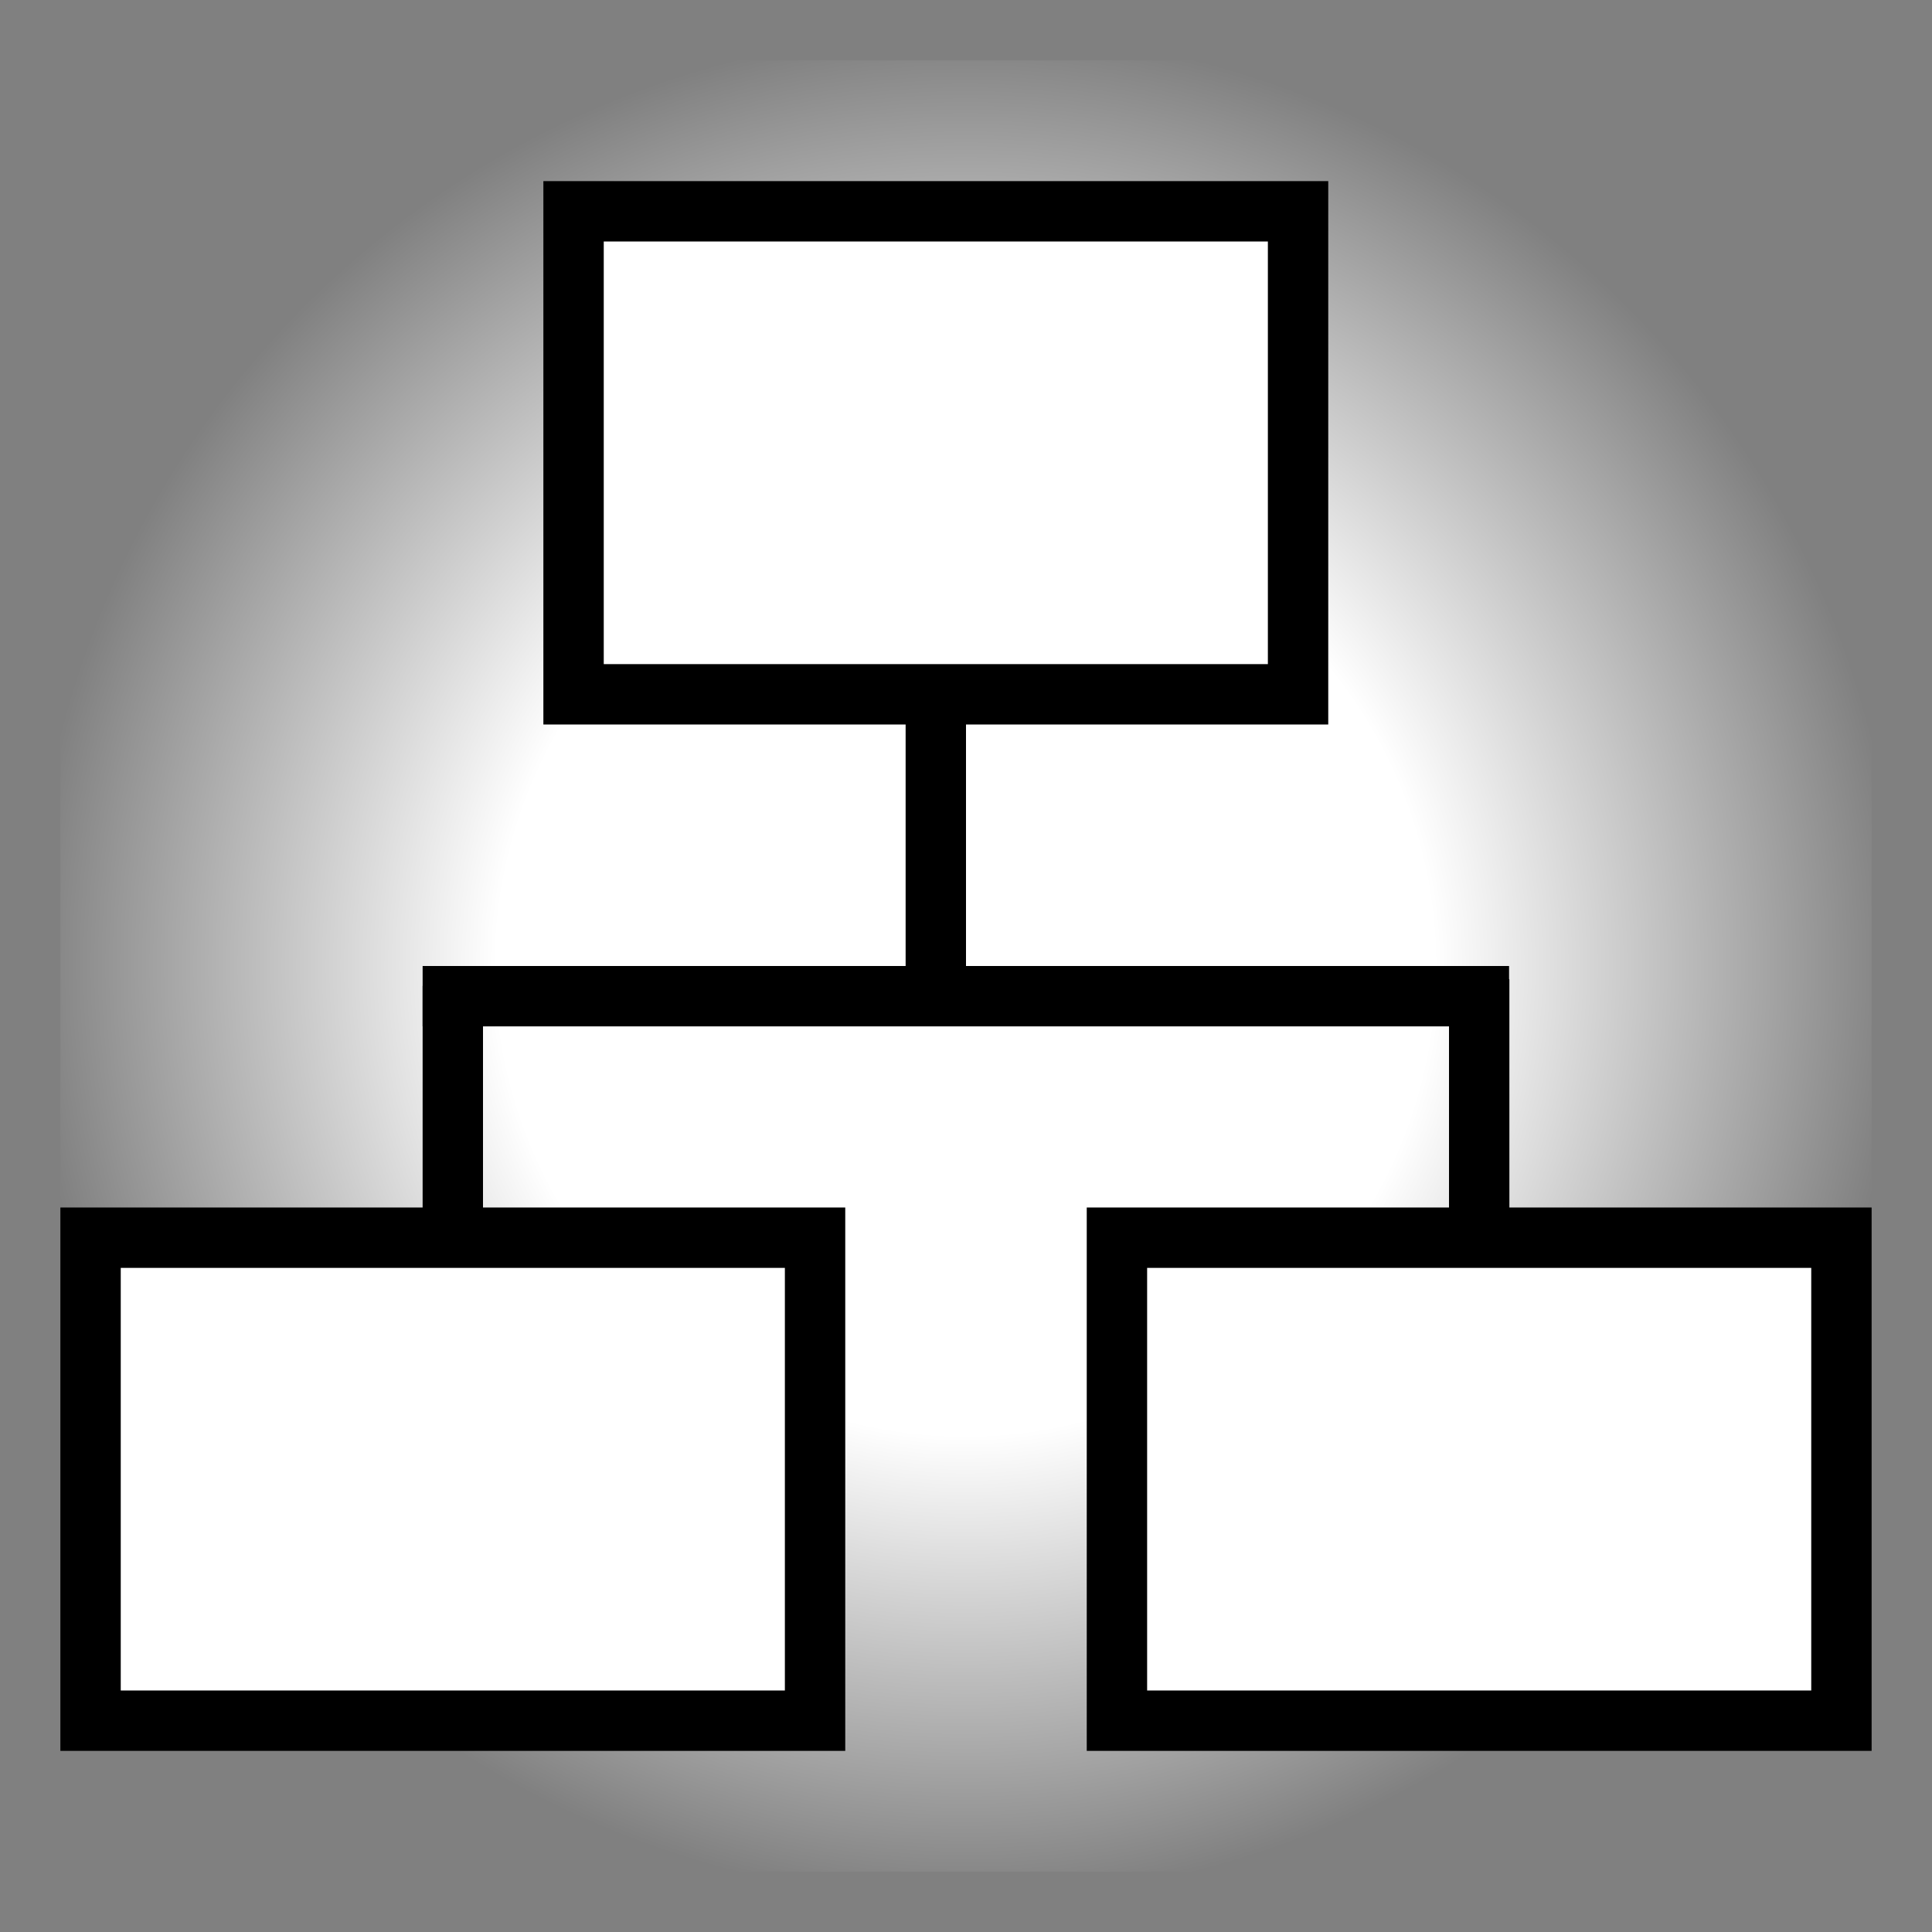 <?xml version="1.0" encoding="UTF-8" standalone="no"?>
<!-- Created with Inkscape (http://www.inkscape.org/) -->

<svg
   xmlns:dc="http://purl.org/dc/elements/1.1/"
   xmlns:cc="http://creativecommons.org/ns#"
   xmlns:rdf="http://www.w3.org/1999/02/22-rdf-syntax-ns#"
   xmlns:svg="http://www.w3.org/2000/svg"
   xmlns="http://www.w3.org/2000/svg"
   xmlns:xlink="http://www.w3.org/1999/xlink"
   xmlns:sodipodi="http://sodipodi.sourceforge.net/DTD/sodipodi-0.dtd"
   xmlns:inkscape="http://www.inkscape.org/namespaces/inkscape"
   width="32px"
   height="32px"
   id="svg2994"
   version="1.1"
   inkscape:version="0.48.0 r9654"
   sodipodi:docname="class.svg">
  <rect width="100%" height="100%" fill="#808080" stroke="none"/>
  <defs
     id="defs2996">
    <radialGradient
       inkscape:collect="always"
       xlink:href="#linearGradient8053"
       id="radialGradient8059"
       cx="25.333"
       cy="23.173"
       fx="25.333"
       fy="23.173"
       r="22.83"
       gradientTransform="matrix(1.042,0,0,1.041,-2.389,-0.13)"
       gradientUnits="userSpaceOnUse" />
    <linearGradient
       id="linearGradient8053">
      <stop
         style="stop-color:#ffffff;stop-opacity:1;"
         offset="0"
         id="stop8055" />
      <stop
         id="stop3863"
         offset="0.5"
         style="stop-color:#ffffff;stop-opacity:1;" />
      <stop
         style="stop-color:#ffffff;stop-opacity:0;"
         offset="1"
         id="stop8057" />
    </linearGradient>
    <radialGradient
       r="22.83"
       fy="23.173"
       fx="25.333"
       cy="23.173"
       cx="25.333"
       gradientTransform="matrix(0.679,0,0,0.679,-1.21,0.263)"
       gradientUnits="userSpaceOnUse"
       id="radialGradient3024"
       xlink:href="#linearGradient8053"
       inkscape:collect="always" />
  </defs>
  <sodipodi:namedview
     id="base"
     pagecolor="#ffffff"
     bordercolor="#666666"
     borderopacity="1.0"
     inkscape:pageopacity="0.0"
     inkscape:pageshadow="2"
     inkscape:zoom="28.125"
     inkscape:cx="10.062222"
     inkscape:cy="16"
     inkscape:current-layer="layer1"
     showgrid="true"
     inkscape:grid-bbox="true"
     inkscape:document-units="px"
     inkscape:window-width="1920"
     inkscape:window-height="1123"
     inkscape:window-x="0"
     inkscape:window-y="24"
     inkscape:window-maximized="1" />
  <g
     id="layer1"
     inkscape:label="Layer 1"
     inkscape:groupmode="layer">
    <rect
       style="fill:url(#radialGradient3024);fill-opacity:1;stroke:none"
       id="rect8051"
       width="30"
       height="30"
       x="1"
       y="1" />
    <rect
       style="fill:#ffffff;fill-opacity:1;stroke:#000000;stroke-width:1;stroke-miterlimit:2;stroke-opacity:1;stroke-dasharray:none"
       id="rect7281-1-3"
       width="12"
       height="8"
       x="1.5"
       y="20.5" />
    <path
       style="fill:none;stroke:#000000;stroke-width:1;stroke-linecap:square;stroke-linejoin:miter;stroke-miterlimit:4;stroke-opacity:1;stroke-dasharray:none"
       d="m 15.5,12.326 0,3.443"
       id="path8118"
       inkscape:connector-curvature="0" />
    <path
       style="fill:none;stroke:#000000;stroke-width:1;stroke-linecap:square;stroke-linejoin:miter;stroke-miterlimit:4;stroke-opacity:1;stroke-dasharray:none"
       d="m 7.5,16.829 0,3.142"
       id="path8118-0"
       inkscape:connector-curvature="0" />
    <path
       style="fill:none;stroke:#000000;stroke-width:1;stroke-linecap:square;stroke-linejoin:miter;stroke-miterlimit:4;stroke-opacity:1;stroke-dasharray:none"
       d="m 24.5,16.72 0,3.28"
       id="path8118-0-7"
       inkscape:connector-curvature="0" />
    <path
       style="fill:none;stroke:#000000;stroke-width:1;stroke-linecap:square;stroke-linejoin:miter;stroke-miterlimit:4;stroke-opacity:1;stroke-dasharray:none"
       d="m 7.5,16.5 16.995,0"
       id="path8156"
       inkscape:connector-curvature="0" />
    <rect
       style="fill:#ffffff;fill-opacity:1;stroke:#000000;stroke-width:1;stroke-miterlimit:2;stroke-opacity:1;stroke-dasharray:none"
       id="rect7281-1-3-3"
       width="12"
       height="8"
       x="18.5"
       y="20.5" />
    <rect
       style="fill:#ffffff;fill-opacity:1;stroke:#000000;stroke-width:1;stroke-miterlimit:2;stroke-opacity:1;stroke-dasharray:none"
       id="rect7281-1-3-3-2"
       width="12"
       height="8"
       x="9.5"
       y="3.5" />
  </g>
</svg>
